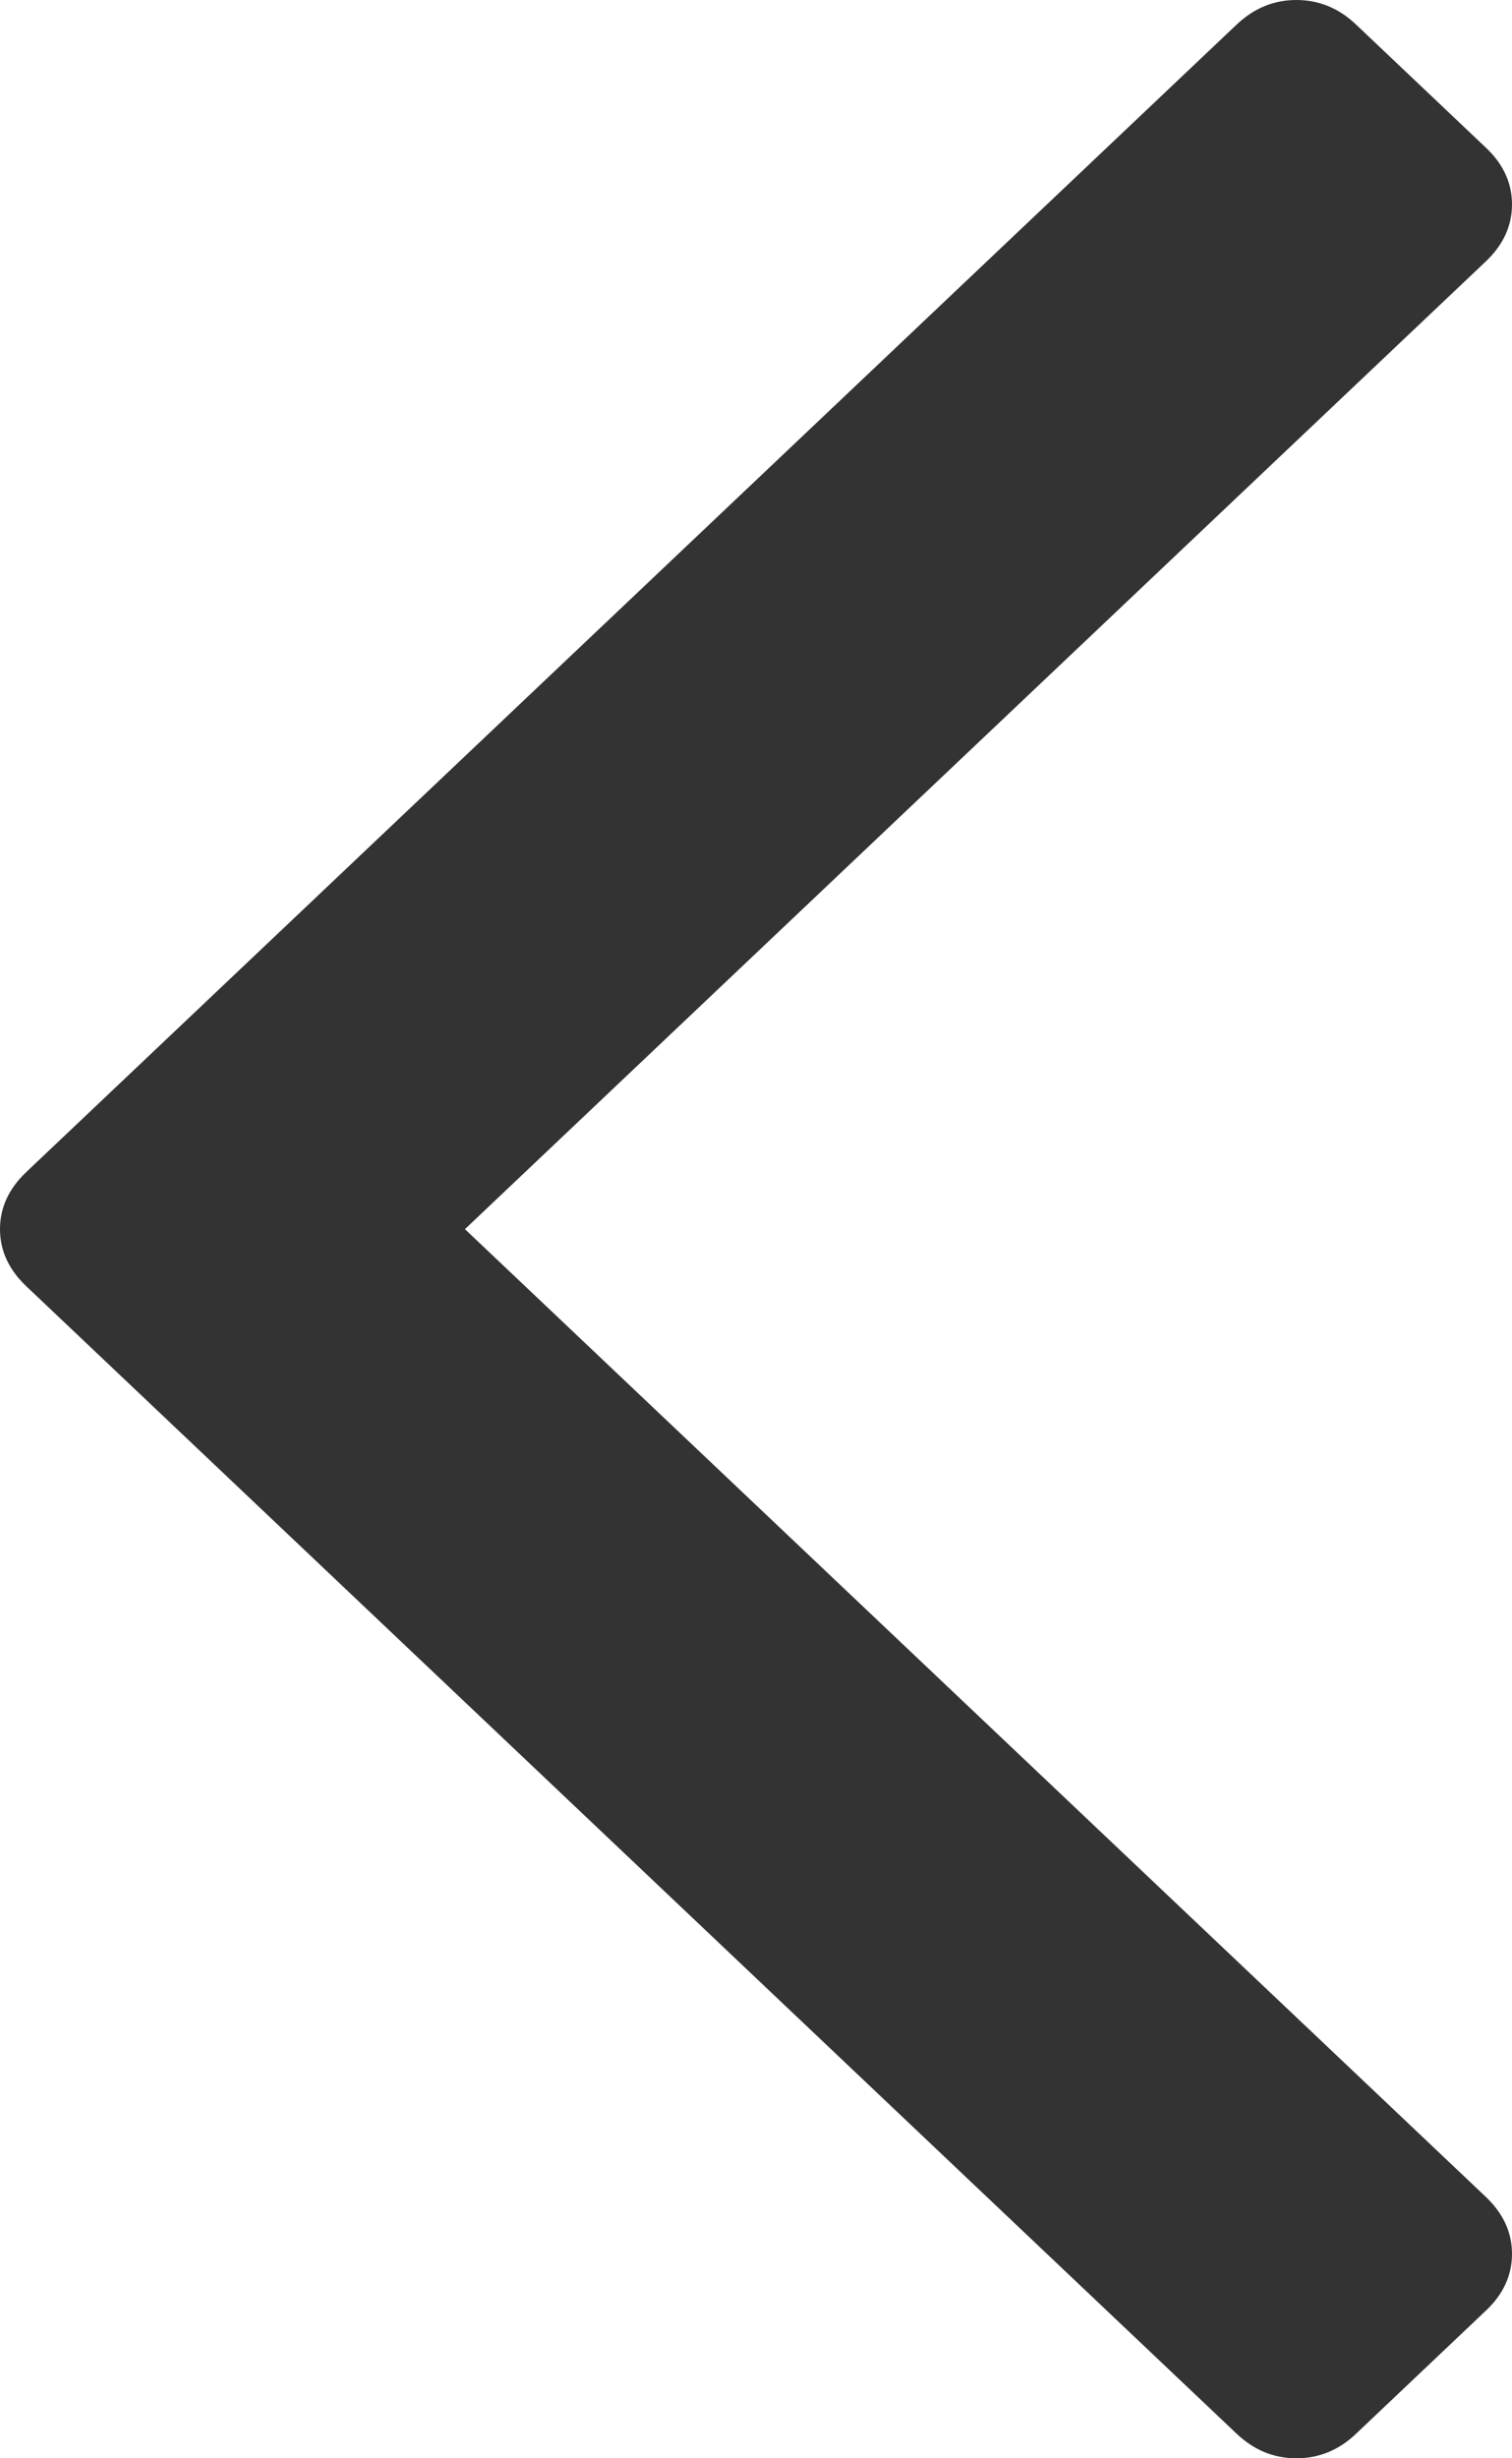﻿<?xml version="1.0" encoding="utf-8"?>
<svg version="1.1" xmlns:xlink="http://www.w3.org/1999/xlink" width="8px" height="13px" xmlns="http://www.w3.org/2000/svg">
  <g transform="matrix(1 0 0 1 -14 -6 )">
    <path d="M 7.863 0.782  C 7.954 0.868  8 0.968  8 1.081  C 8 1.194  7.954 1.294  7.863 1.381  L 2.46 6.5  L 7.863 11.619  C 7.954 11.706  8 11.806  8 11.919  C 8 12.032  7.954 12.132  7.863 12.218  L 7.175 12.87  C 7.084 12.957  6.978 13  6.859 13  C 6.74 13  6.635 12.957  6.543 12.87  L 0.137 6.8  C 0.046 6.713  0 6.613  0 6.5  C 0 6.387  0.046 6.287  0.137 6.2  L 6.543 0.13  C 6.635 0.043  6.74 0  6.859 0  C 6.978 0  7.084 0.043  7.175 0.13  L 7.863 0.782  Z " fill-rule="nonzero" fill="#333333" stroke="none" transform="matrix(1 0 0 1 14 6 )" />
  </g>
</svg>